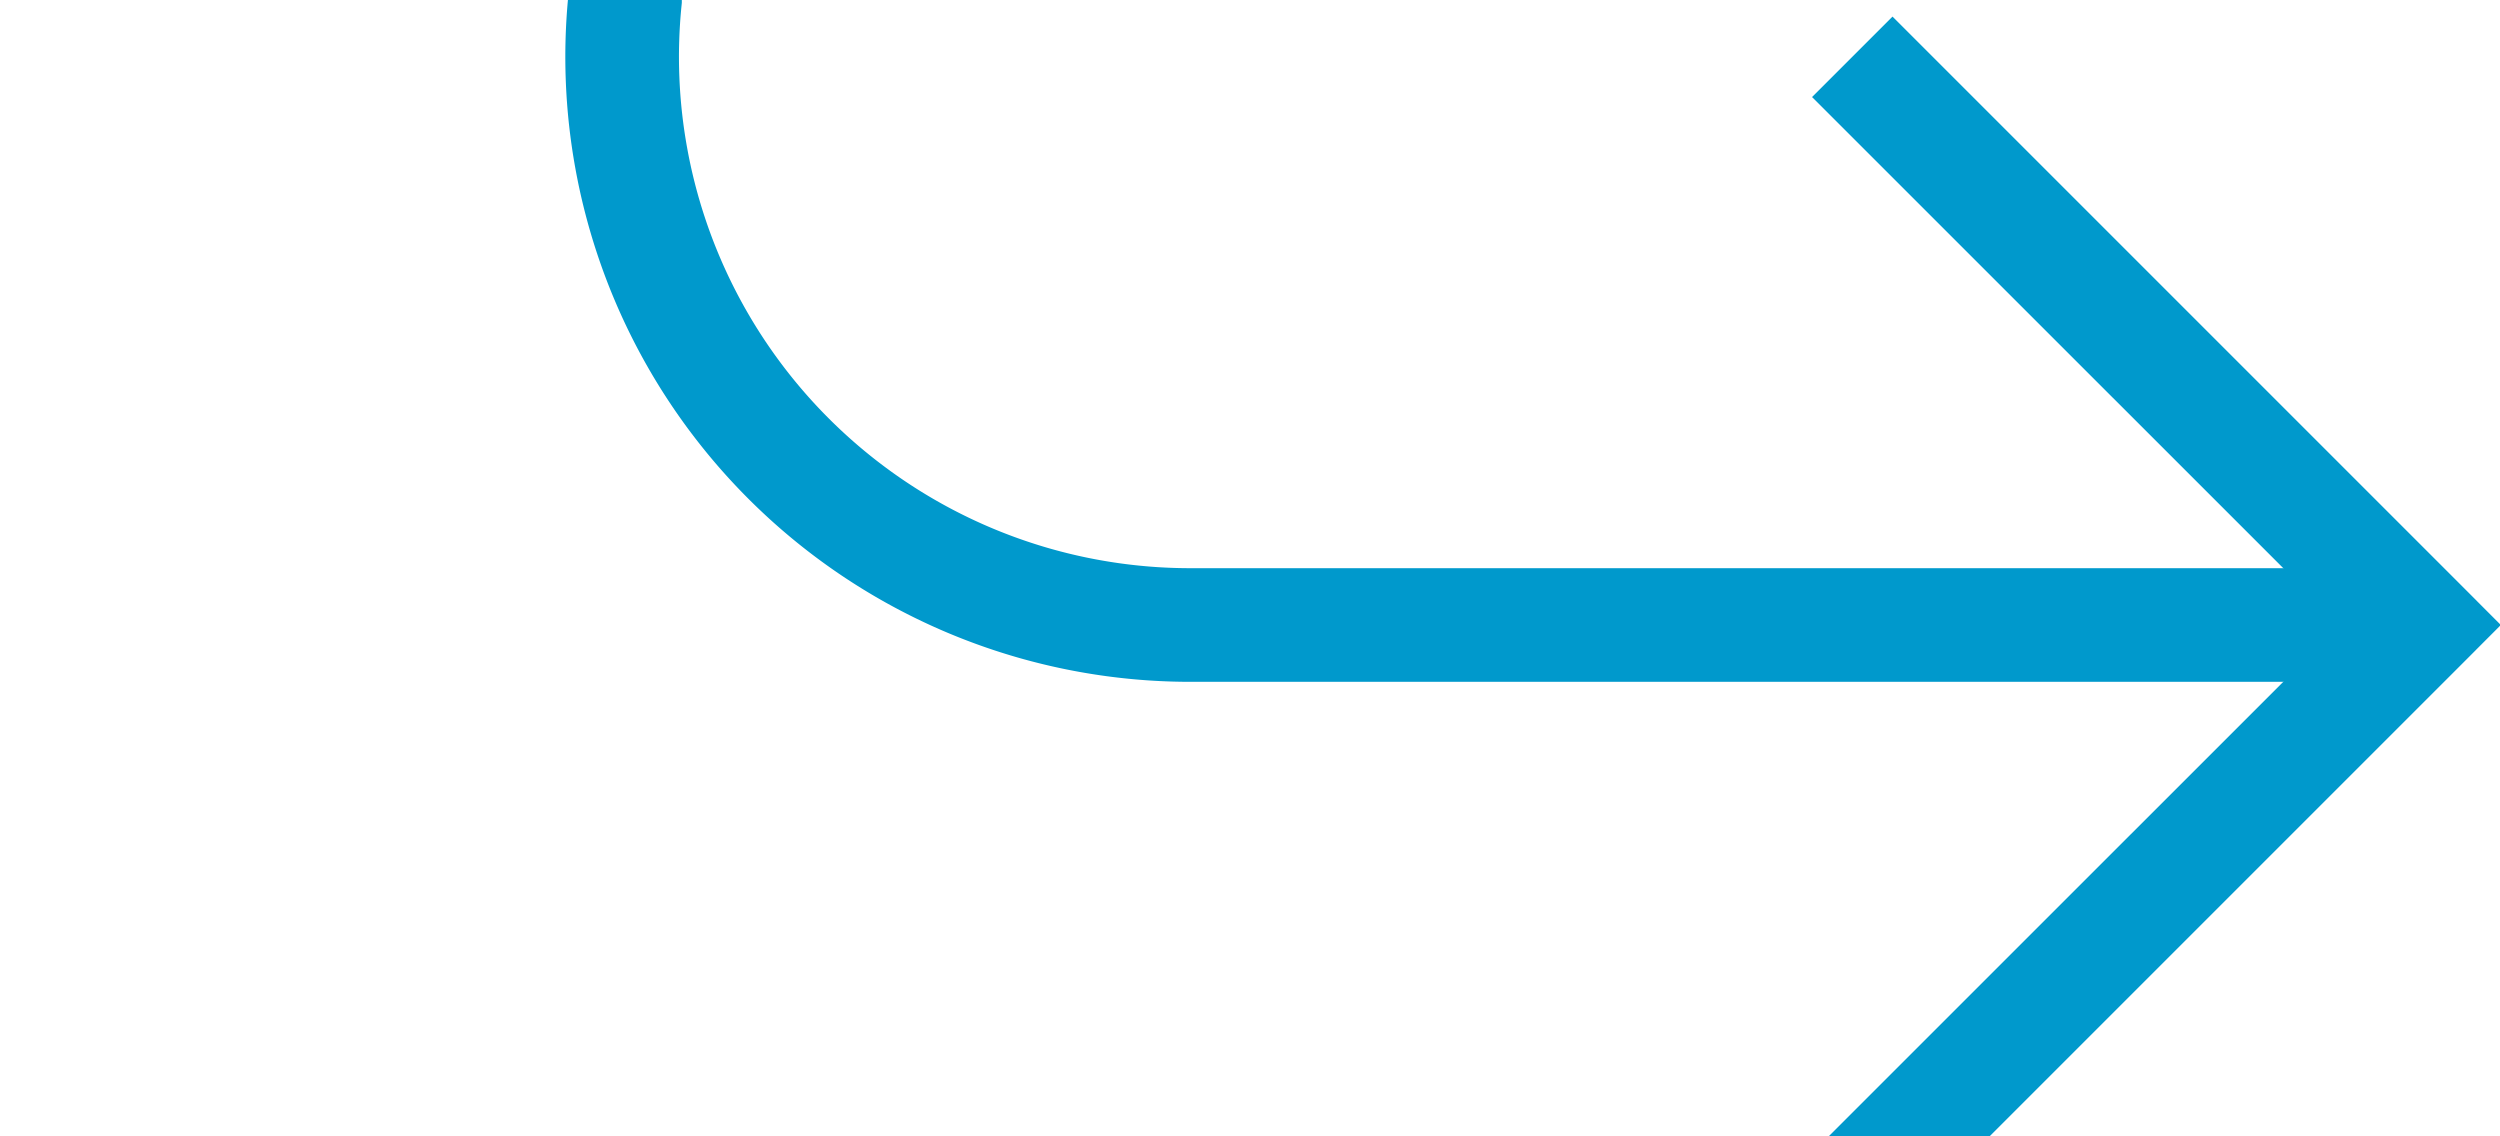 ﻿<?xml version="1.0" encoding="utf-8"?>
<svg version="1.1" xmlns:xlink="http://www.w3.org/1999/xlink" width="22px" height="10px" preserveAspectRatio="xMinYMid meet" viewBox="515 495  22 8" xmlns="http://www.w3.org/2000/svg">
  <path d="M 459 458.5  L 515 458.5  A 5 5 0 0 1 520.5 463.5 L 520.5 494  A 5 5 0 0 0 525.5 499.5 L 536 499.5  " stroke-width="1" stroke="#0099cc" fill="none" />
  <path d="M 530.946 494.854  L 535.593 499.5  L 530.946 504.146  L 531.654 504.854  L 536.654 499.854  L 537.007 499.5  L 536.654 499.146  L 531.654 494.146  L 530.946 494.854  Z " fill-rule="nonzero" fill="#0099cc" stroke="none" />
</svg>